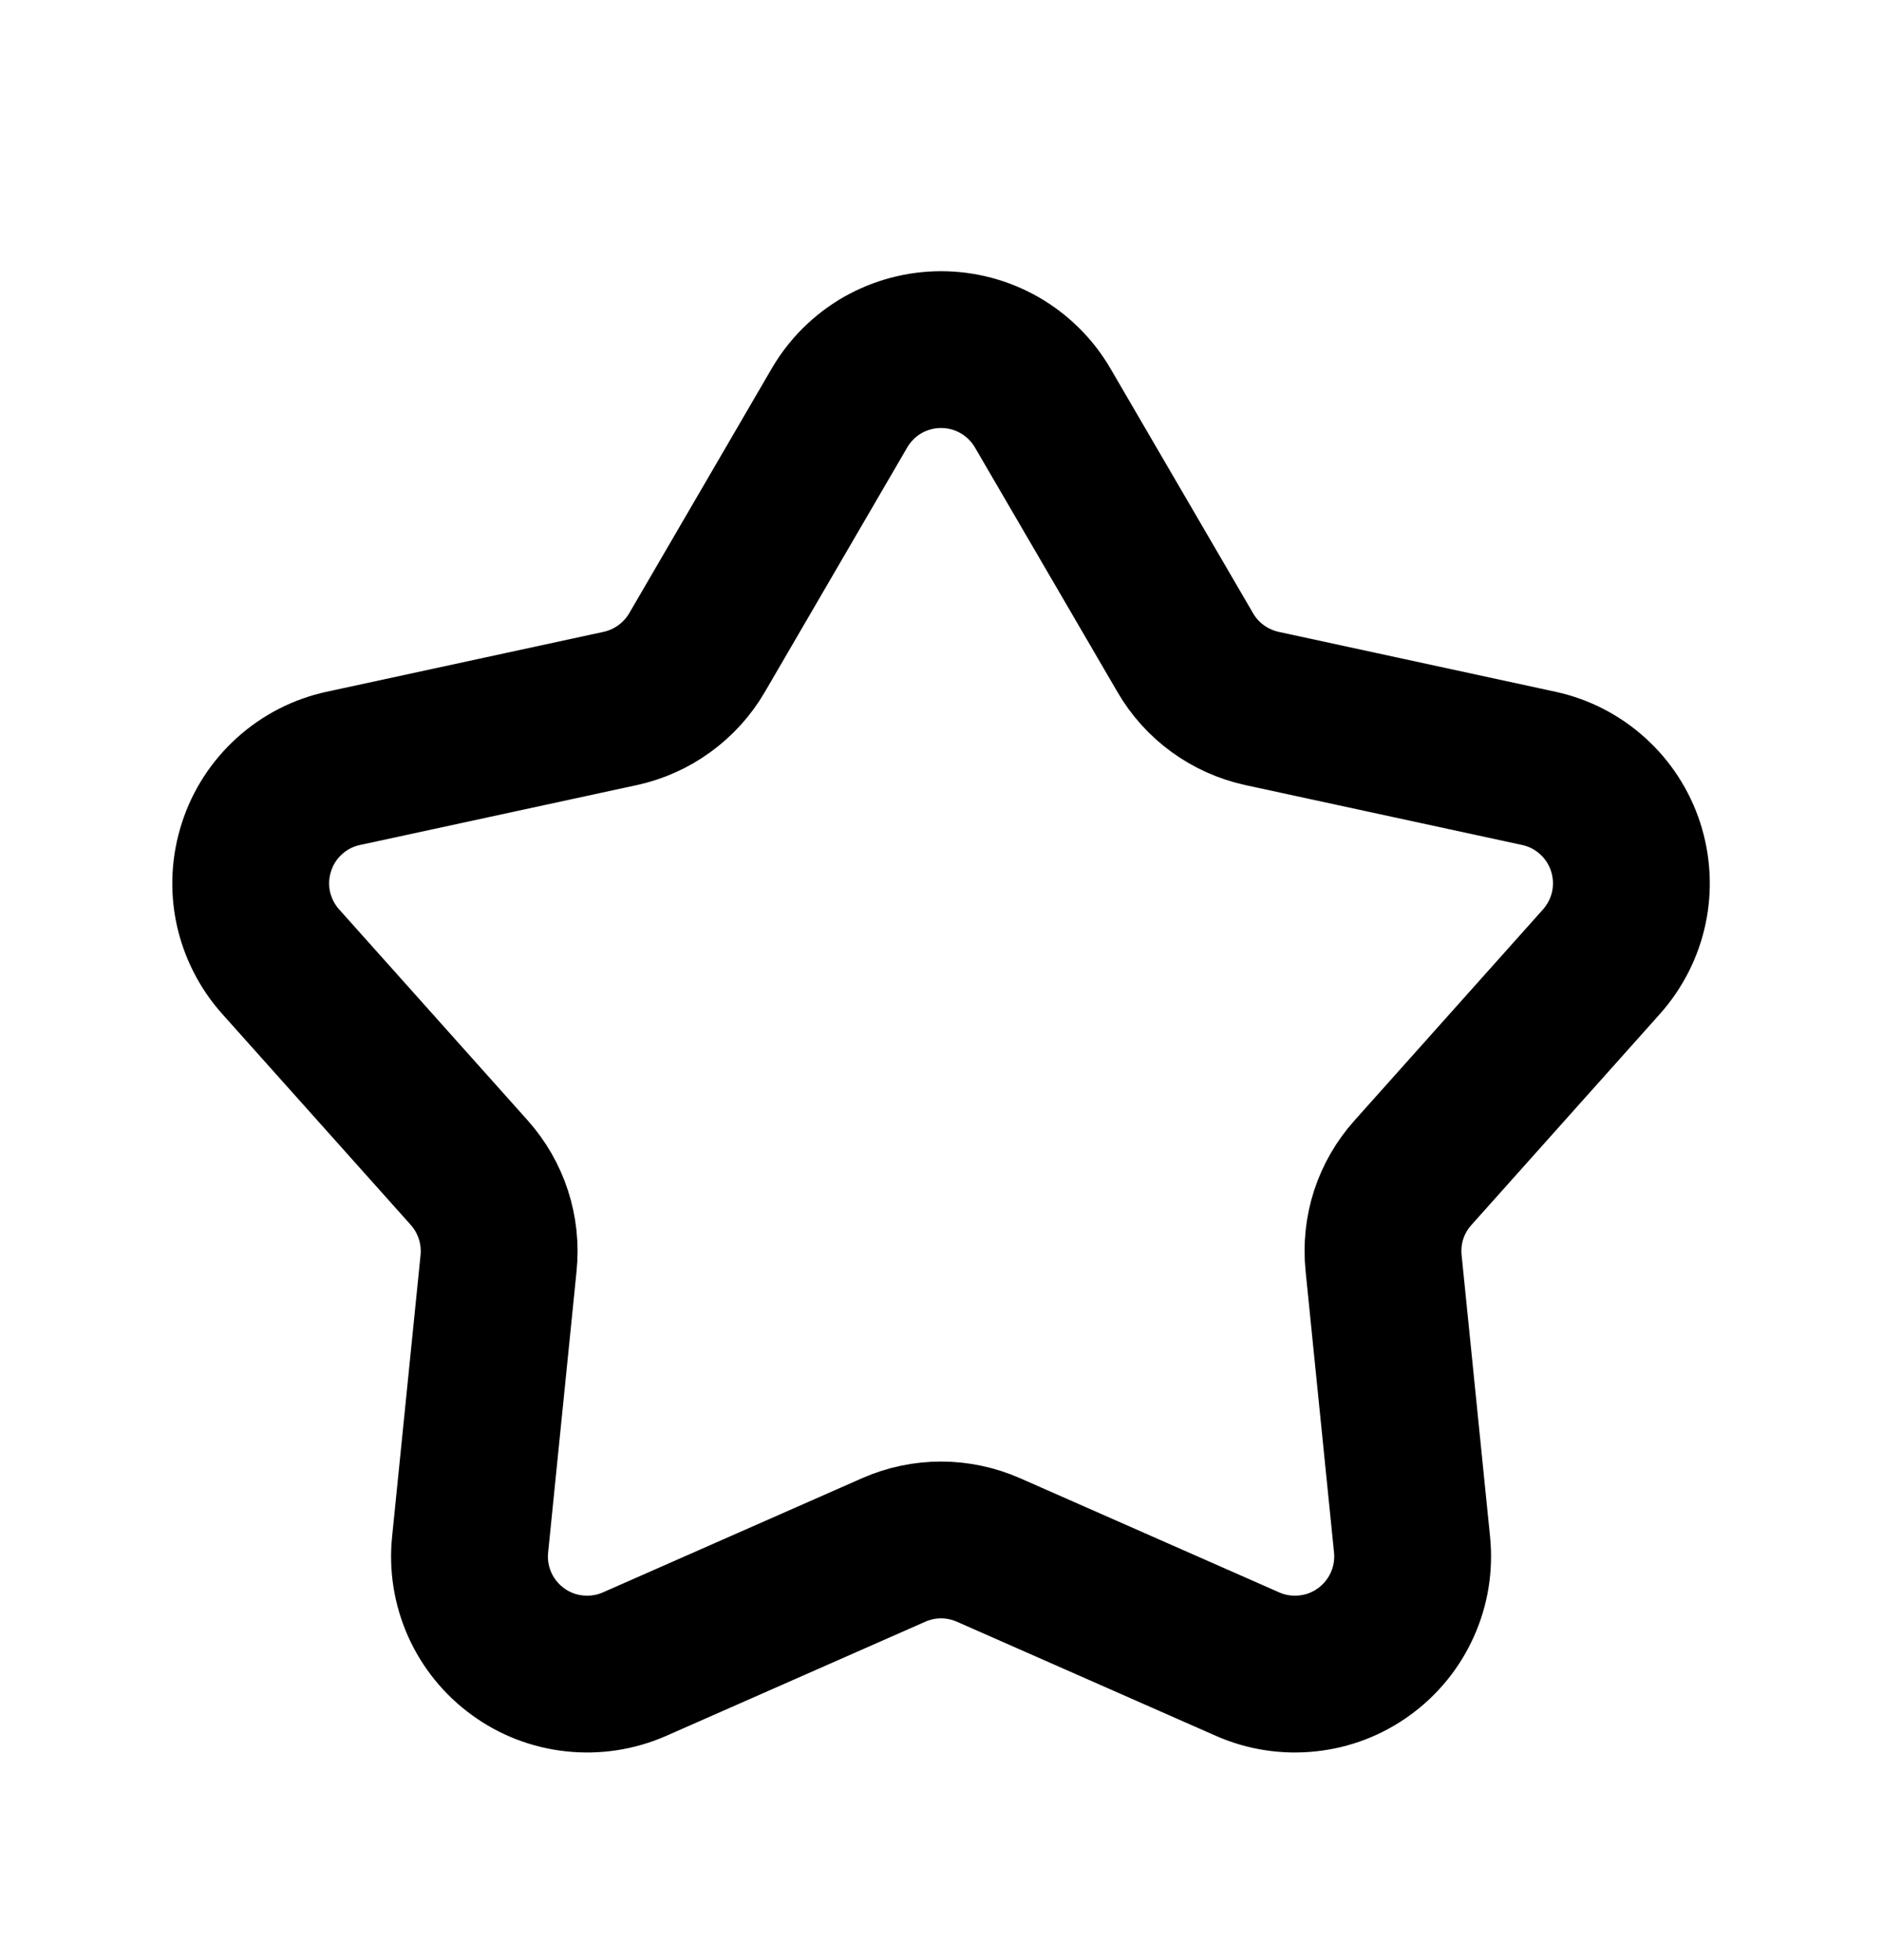 <svg width="24" height="25" viewBox="0 0 24 25" fill="none" xmlns="http://www.w3.org/2000/svg">
<g id="proicons:star">
<path id="Vector" d="M10.705 5.204C10.837 4.977 11.026 4.789 11.253 4.658C11.481 4.528 11.738 4.459 12.001 4.459C12.263 4.459 12.521 4.528 12.748 4.658C12.975 4.789 13.165 4.977 13.297 5.204L15.115 8.324C15.219 8.504 15.36 8.66 15.529 8.783C15.697 8.905 15.889 8.991 16.093 9.036L19.623 9.8C19.879 9.855 20.116 9.977 20.31 10.153C20.505 10.329 20.65 10.553 20.731 10.803C20.811 11.052 20.826 11.318 20.772 11.575C20.718 11.831 20.597 12.069 20.423 12.265L18.018 14.958C17.879 15.113 17.774 15.295 17.709 15.493C17.645 15.691 17.623 15.901 17.644 16.108L18.007 19.701C18.033 19.962 17.991 20.225 17.883 20.465C17.776 20.704 17.608 20.911 17.396 21.065C17.184 21.22 16.935 21.316 16.674 21.343C16.413 21.371 16.15 21.331 15.91 21.225L12.606 19.769C12.415 19.685 12.209 19.641 12.001 19.641C11.792 19.641 11.586 19.685 11.396 19.769L8.092 21.225C7.851 21.331 7.588 21.371 7.327 21.343C7.066 21.316 6.817 21.22 6.605 21.065C6.393 20.911 6.225 20.704 6.118 20.465C6.011 20.225 5.968 19.962 5.995 19.701L6.358 16.108C6.379 15.901 6.356 15.691 6.292 15.493C6.228 15.296 6.123 15.113 5.985 14.958L3.579 12.265C3.404 12.069 3.284 11.831 3.229 11.575C3.175 11.318 3.19 11.052 3.271 10.803C3.351 10.553 3.496 10.329 3.691 10.153C3.885 9.977 4.122 9.855 4.379 9.8L7.909 9.036C8.112 8.992 8.304 8.906 8.473 8.783C8.641 8.661 8.783 8.505 8.888 8.325L10.705 5.204Z" stroke="black" stroke-width="2" stroke-linecap="round" stroke-linejoin="round"/>
</g>
</svg>
